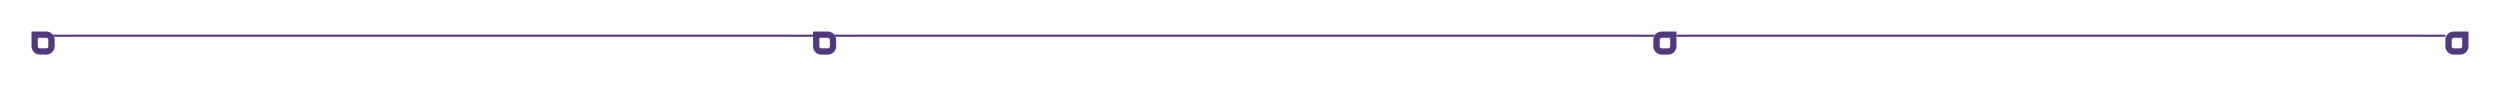 <svg width="1190" height="41" fill="none" xmlns="http://www.w3.org/2000/svg"><path d="M393 17H21M793 17H393M1164 17H793" stroke="#533780"/><g filter="url(#prefix__filter0_d)"><path d="M798 11h-7a4 4 0 00-4 4v3a4 4 0 004 4h3a4 4 0 004-4v-7z" fill="#fff"/><path d="M796.5 12.5H791a2.5 2.5 0 00-2.5 2.5v3a2.5 2.5 0 002.5 2.5h3a2.5 2.5 0 002.5-2.5v-5.5z" stroke="#533780" stroke-width="3"/></g><g filter="url(#prefix__filter1_d)"><path d="M1175 11h-7a4 4 0 00-4 4v3a4 4 0 004 4h3a4 4 0 004-4v-7z" fill="#fff"/><path d="M1173.5 12.5h-5.5a2.5 2.5 0 00-2.5 2.5v3a2.5 2.5 0 002.5 2.5h3a2.5 2.5 0 002.5-2.5v-5.5z" stroke="#533780" stroke-width="3"/></g><g filter="url(#prefix__filter2_d)"><path d="M15 11h7a4 4 0 014 4v3a4 4 0 01-4 4h-3a4 4 0 01-4-4v-7z" fill="#fff"/><path d="M16.5 12.5H22a2.5 2.5 0 012.5 2.5v3a2.5 2.5 0 01-2.5 2.5h-3a2.5 2.5 0 01-2.5-2.5v-5.5z" stroke="#533780" stroke-width="3"/></g><g filter="url(#prefix__filter3_d)"><path d="M387 11h7a4 4 0 014 4v3a4 4 0 01-4 4h-3a4 4 0 01-4-4v-7z" fill="#fff"/><path d="M388.5 12.5h5.5a2.5 2.5 0 012.5 2.5v3a2.5 2.5 0 01-2.5 2.5h-3a2.5 2.5 0 01-2.5-2.5v-5.5z" stroke="#533780" stroke-width="3"/></g><defs><filter id="prefix__filter0_d" x="772" y="0" width="41" height="41" filterUnits="userSpaceOnUse" color-interpolation-filters="sRGB"><feFlood flood-opacity="0" result="BackgroundImageFix"/><feColorMatrix in="SourceAlpha" values="0 0 0 0 0 0 0 0 0 0 0 0 0 0 0 0 0 0 127 0"/><feOffset dy="4"/><feGaussianBlur stdDeviation="7.5"/><feColorMatrix values="0 0 0 0 0.325 0 0 0 0 0.22 0 0 0 0 0.502 0 0 0 0.2 0"/><feBlend in2="BackgroundImageFix" result="effect1_dropShadow"/><feBlend in="SourceGraphic" in2="effect1_dropShadow" result="shape"/></filter><filter id="prefix__filter1_d" x="1149" y="0" width="41" height="41" filterUnits="userSpaceOnUse" color-interpolation-filters="sRGB"><feFlood flood-opacity="0" result="BackgroundImageFix"/><feColorMatrix in="SourceAlpha" values="0 0 0 0 0 0 0 0 0 0 0 0 0 0 0 0 0 0 127 0"/><feOffset dy="4"/><feGaussianBlur stdDeviation="7.5"/><feColorMatrix values="0 0 0 0 0.325 0 0 0 0 0.22 0 0 0 0 0.502 0 0 0 0.2 0"/><feBlend in2="BackgroundImageFix" result="effect1_dropShadow"/><feBlend in="SourceGraphic" in2="effect1_dropShadow" result="shape"/></filter><filter id="prefix__filter2_d" x="0" y="0" width="41" height="41" filterUnits="userSpaceOnUse" color-interpolation-filters="sRGB"><feFlood flood-opacity="0" result="BackgroundImageFix"/><feColorMatrix in="SourceAlpha" values="0 0 0 0 0 0 0 0 0 0 0 0 0 0 0 0 0 0 127 0"/><feOffset dy="4"/><feGaussianBlur stdDeviation="7.5"/><feColorMatrix values="0 0 0 0 0.325 0 0 0 0 0.22 0 0 0 0 0.502 0 0 0 0.2 0"/><feBlend in2="BackgroundImageFix" result="effect1_dropShadow"/><feBlend in="SourceGraphic" in2="effect1_dropShadow" result="shape"/></filter><filter id="prefix__filter3_d" x="372" y="0" width="41" height="41" filterUnits="userSpaceOnUse" color-interpolation-filters="sRGB"><feFlood flood-opacity="0" result="BackgroundImageFix"/><feColorMatrix in="SourceAlpha" values="0 0 0 0 0 0 0 0 0 0 0 0 0 0 0 0 0 0 127 0"/><feOffset dy="4"/><feGaussianBlur stdDeviation="7.5"/><feColorMatrix values="0 0 0 0 0.325 0 0 0 0 0.22 0 0 0 0 0.502 0 0 0 0.2 0"/><feBlend in2="BackgroundImageFix" result="effect1_dropShadow"/><feBlend in="SourceGraphic" in2="effect1_dropShadow" result="shape"/></filter></defs></svg>